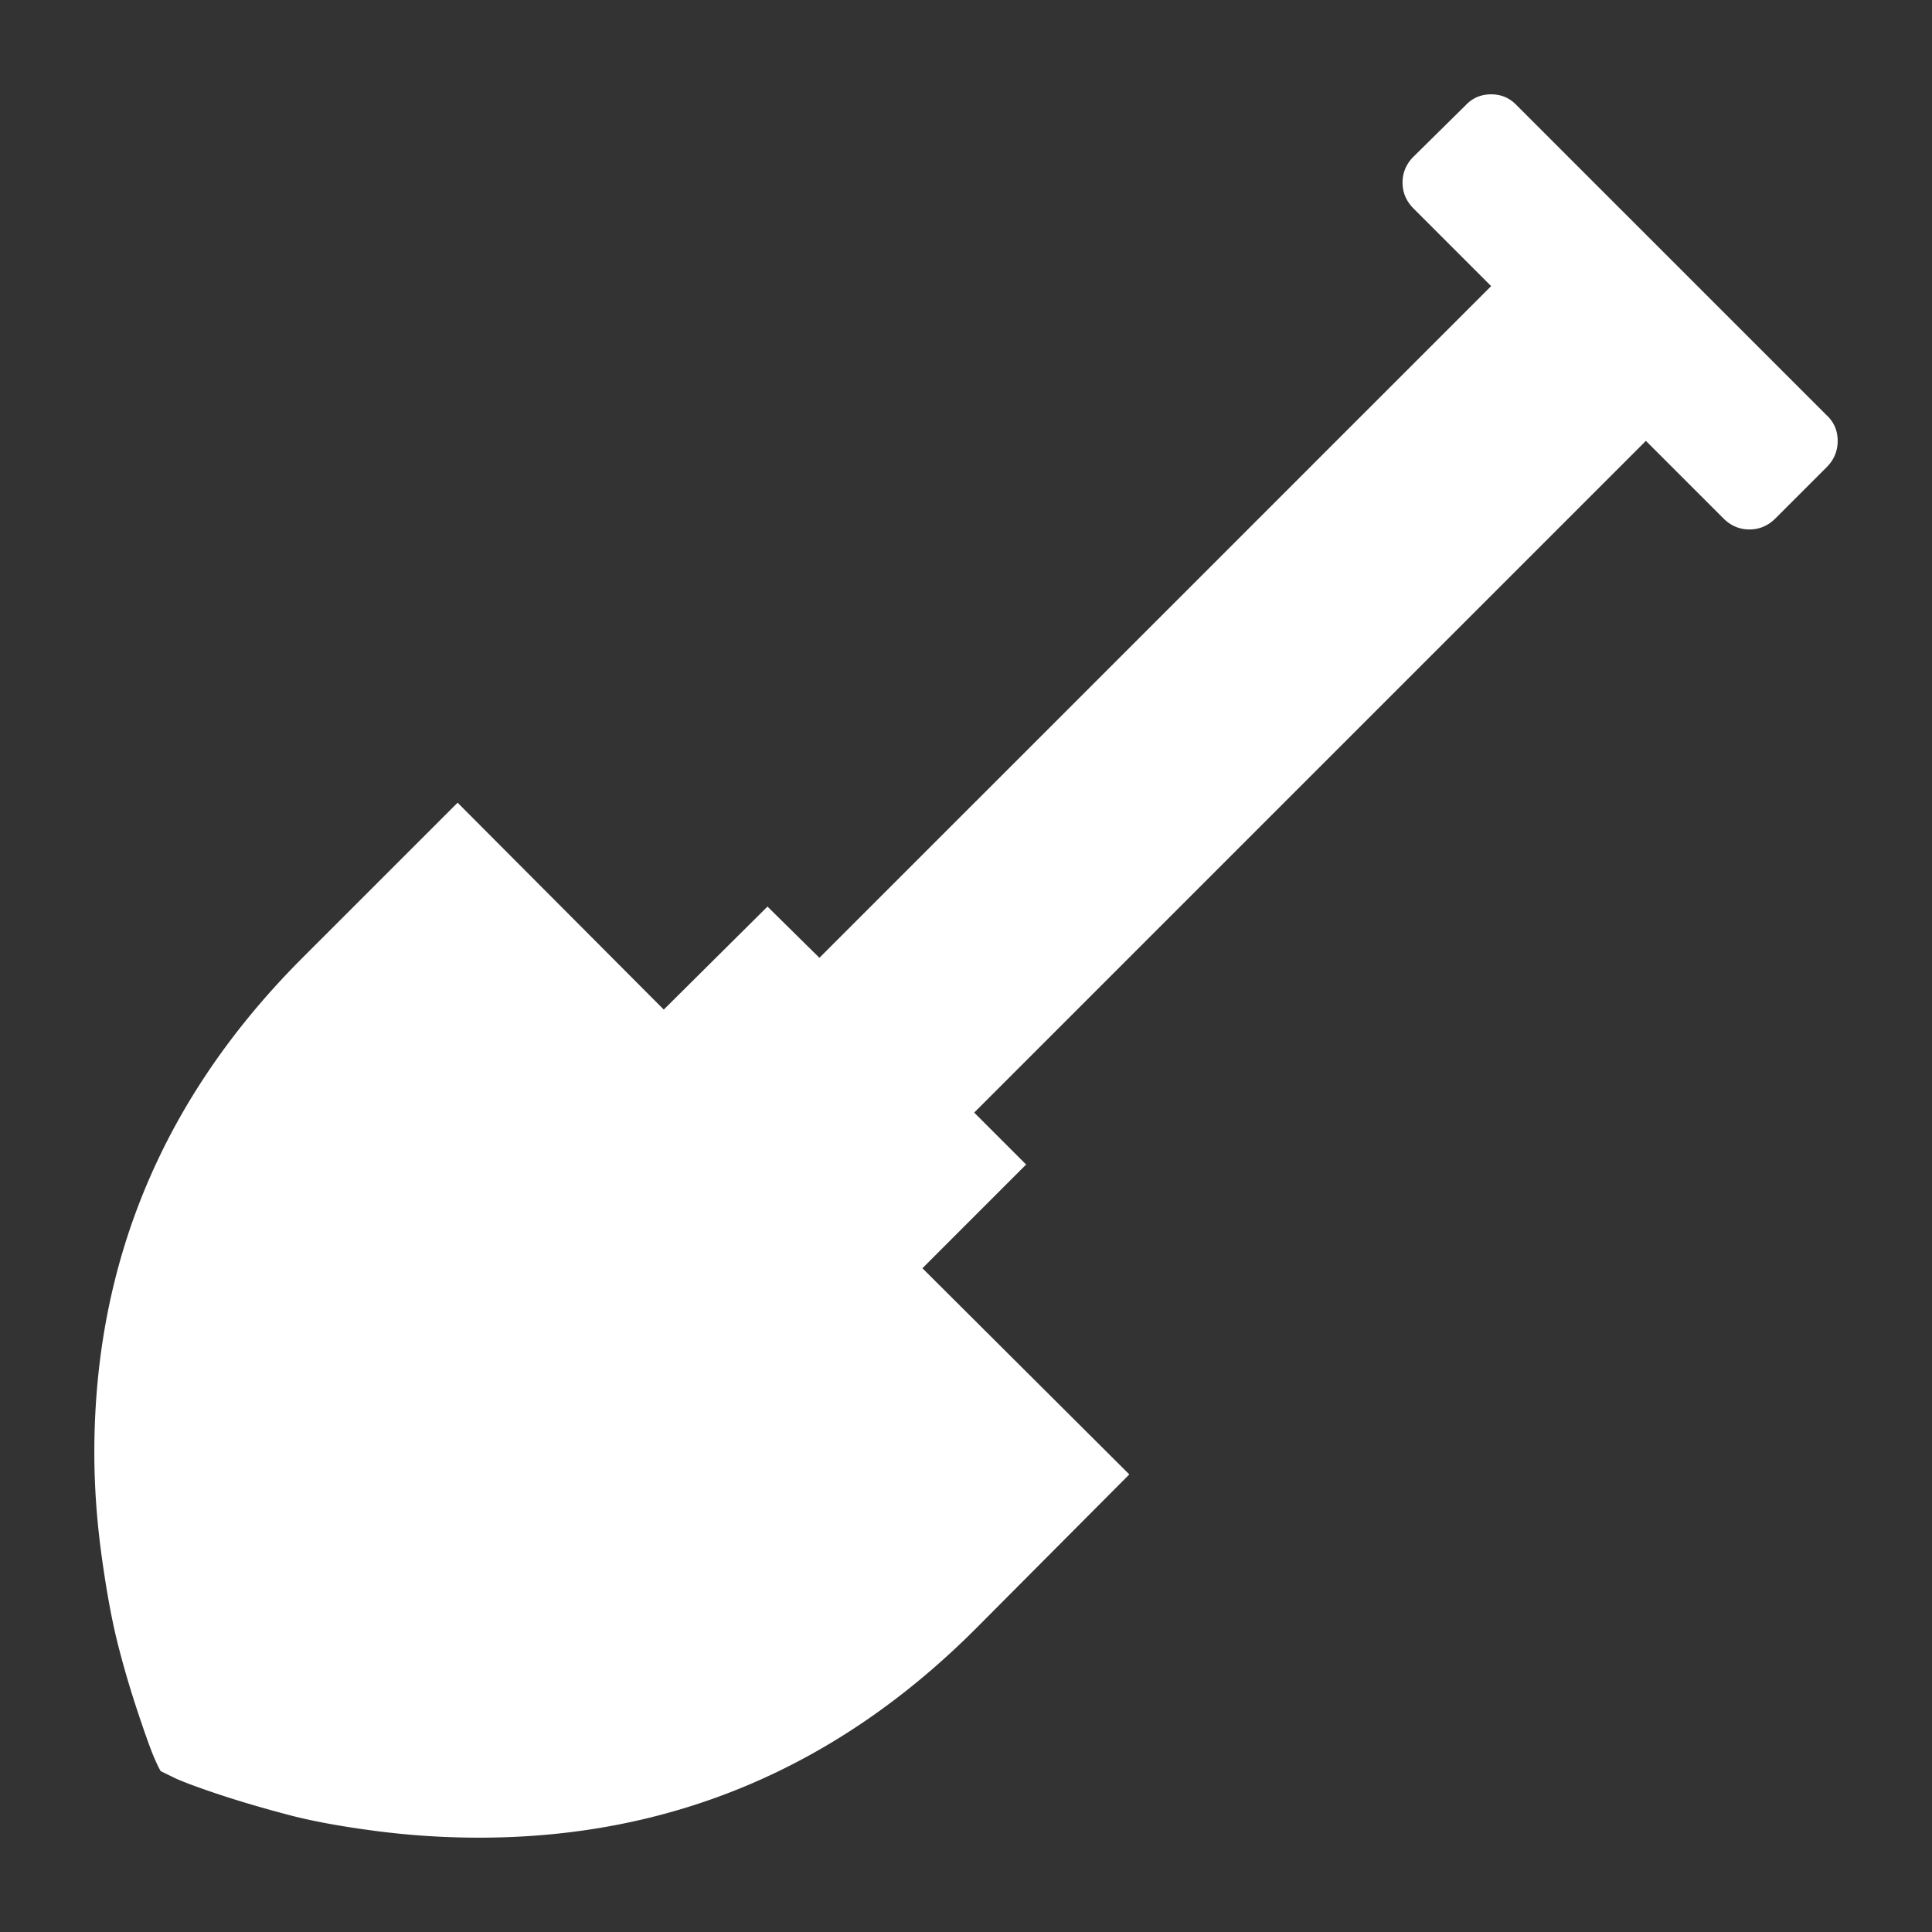<!-- Source: https://www.onlinewebfonts.com/icon/426131; License: CC BY 3.0 --><svg xmlns="http://www.w3.org/2000/svg" viewBox="0 0 512 512" width="512" height="512"><rect x="0" y="0" width="512" height="512" fill="#333333" stroke="none"/><g class="" transform="translate(0,0)" style="touch-action: none;"><path d="M42.584 469.369c-.518-.896-1.178-2.263-1.933-4.055s-2.169-5.704-4.149-11.644-3.771-12.021-5.327-18.197-2.97-13.907-4.243-23.147S25 393.94 25 384.936c0-50.632 18.386-94.333 55.204-131.152l41.062-41.061 54.638 54.827 27.485-27.296 13.765 13.577L395.166 75.82l-20.554-20.554c-1.933-1.933-2.923-4.243-2.923-6.883s.99-4.95 2.923-6.883l13.766-13.577c1.791-1.933 4.054-2.923 6.788-2.923s4.95.99 6.789 2.923l82.123 82.123c1.932 1.792 2.922 4.055 2.922 6.789s-.99 5.044-2.922 6.977L470.5 137.388c-1.932 1.933-4.242 2.923-6.882 2.923s-4.95-.99-6.883-2.923l-20.555-20.554-178.011 178.012 13.766 13.765-27.485 27.485 54.827 54.638-41.061 41.25C221.397 468.661 177.649 487 127.017 487a211.42 211.42 0 0 1-27.201-1.744c-9.099-1.179-16.971-2.593-23.524-4.337-6.6-1.745-12.54-3.489-17.82-5.233s-9.24-3.206-11.833-4.337z" fill="#fff" fill-opacity="1"></path></g></svg>
